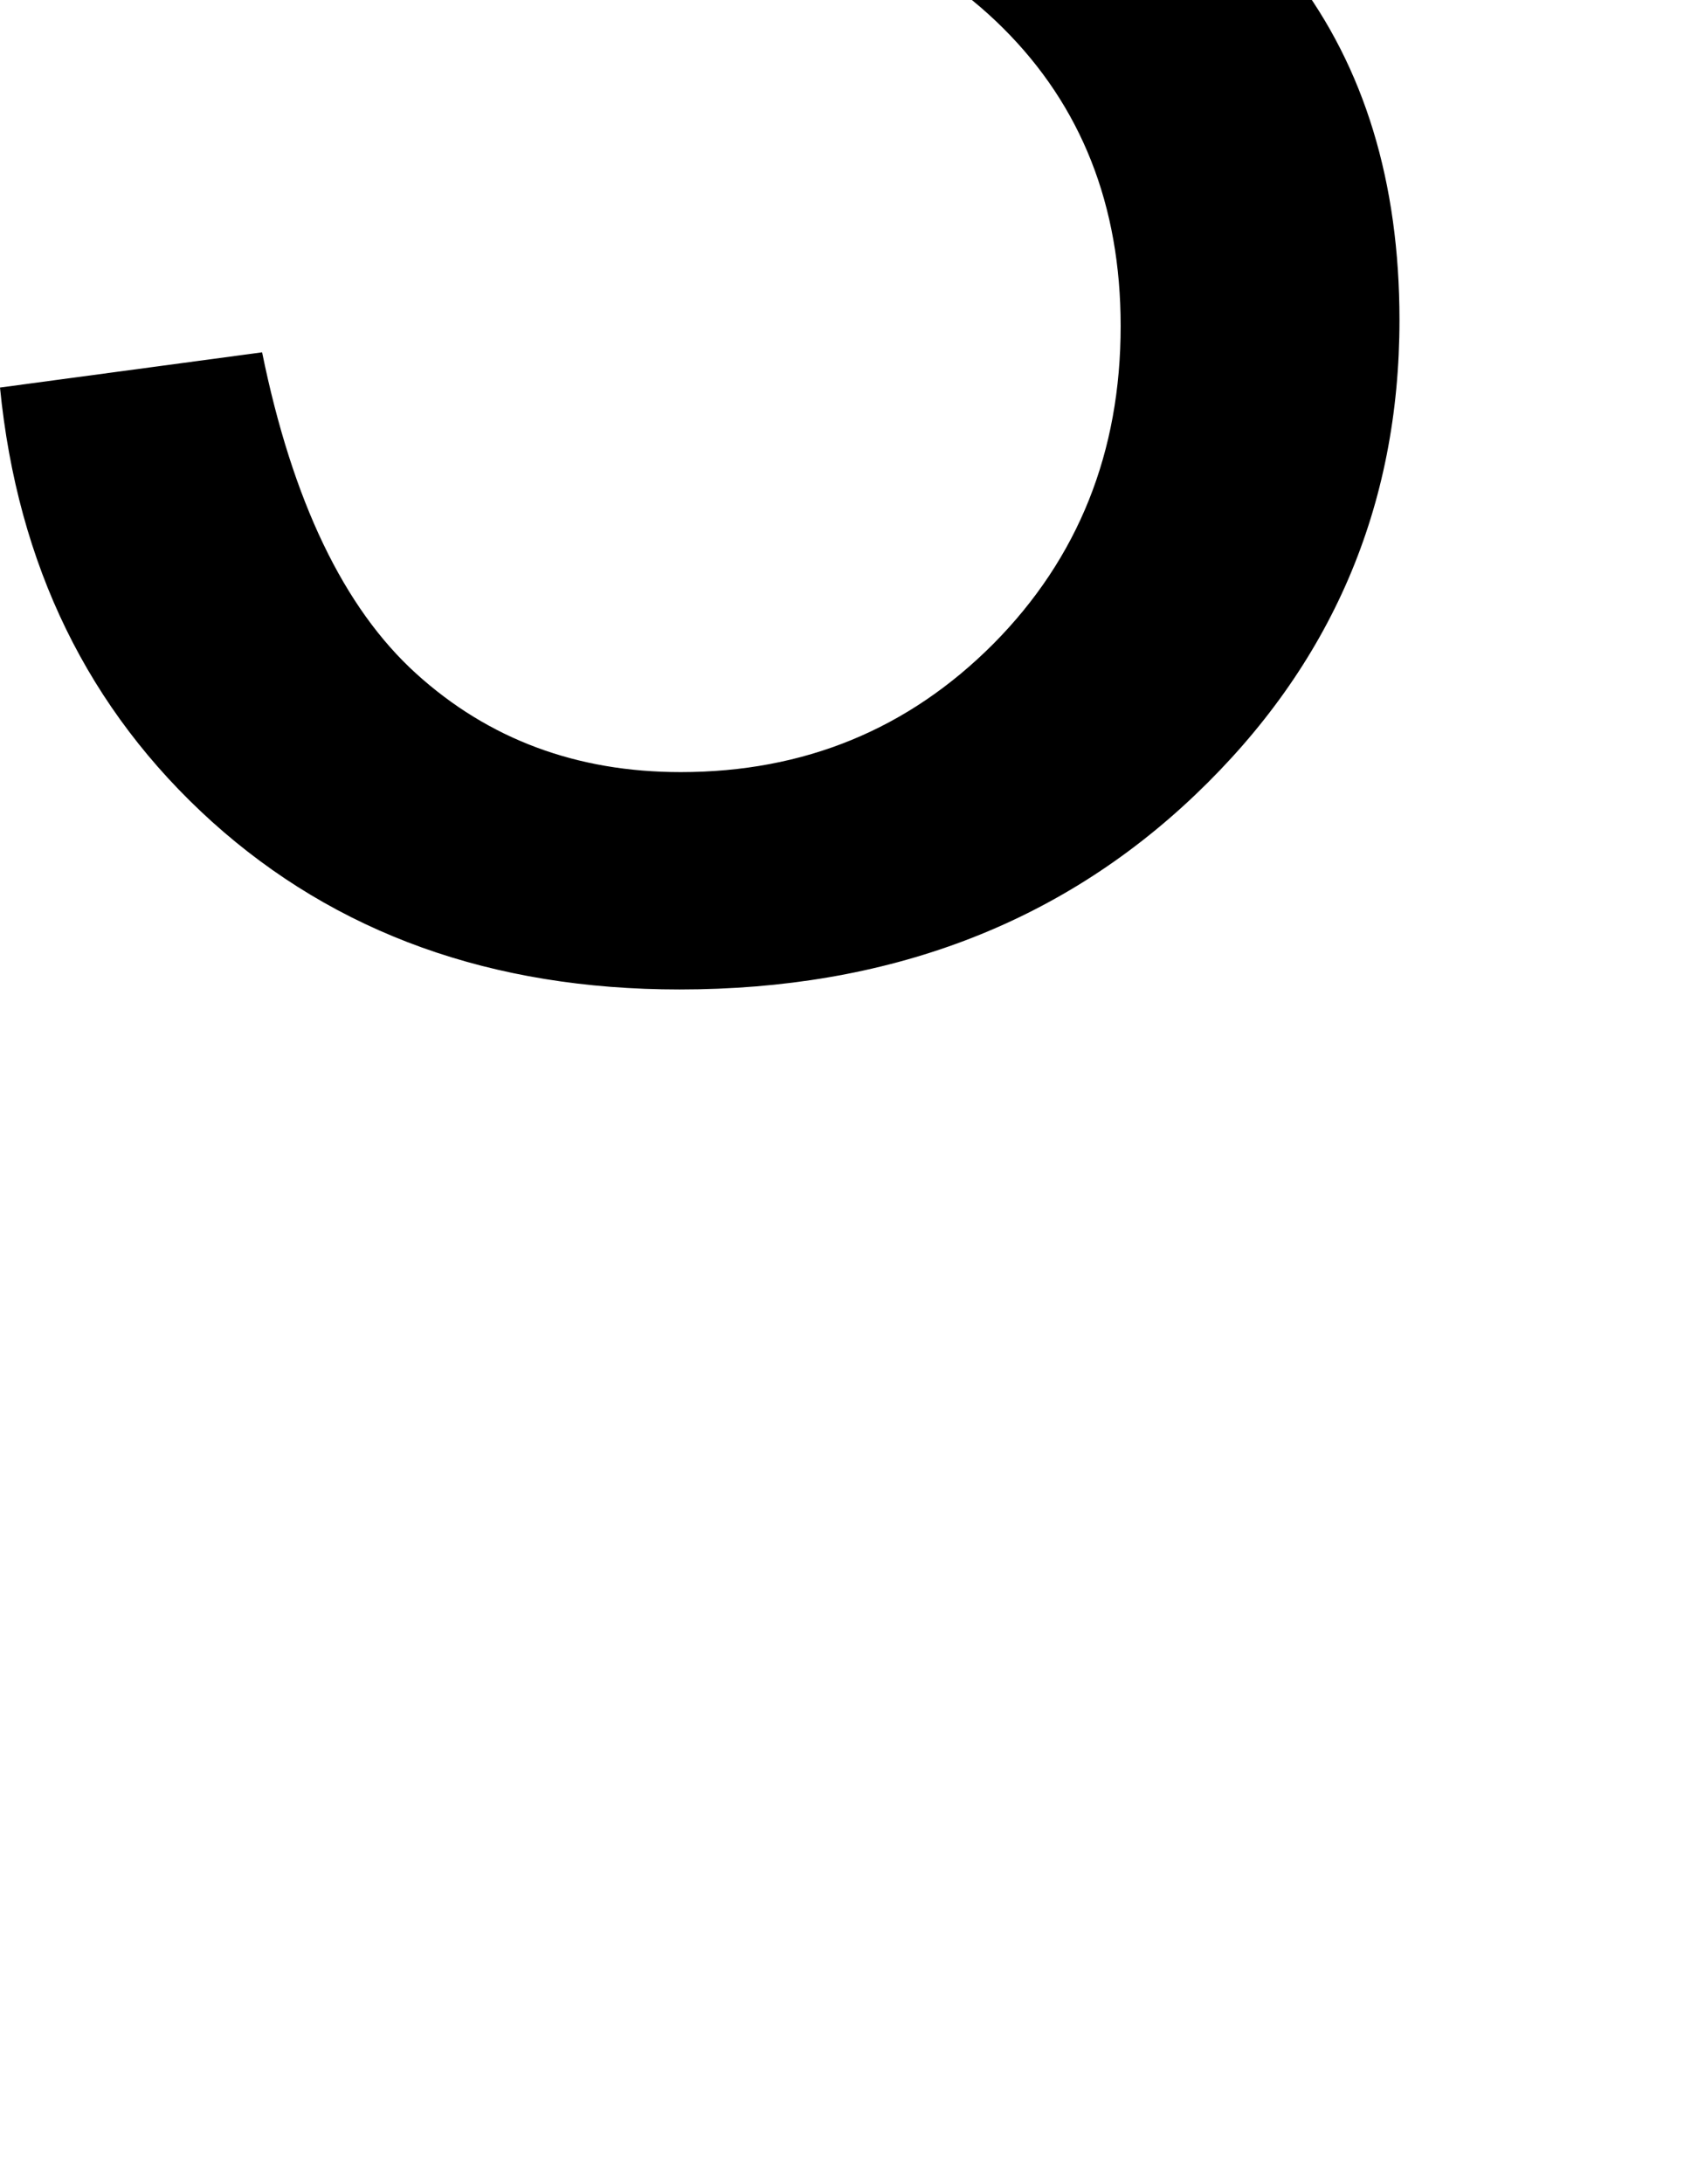 <svg xmlns="http://www.w3.org/2000/svg" viewBox="0 29.33 28.44 36.57" data-asc="0.9052734375"><g fill="#000000"><g fill="#000000" transform="translate(0, 0)"><path d="M0 35.82L4.39 35.23Q5.15 38.96 6.97 40.61Q8.79 42.26 11.40 42.26Q14.50 42.26 16.64 40.11Q18.77 37.96 18.77 34.79Q18.77 31.76 16.80 29.80Q14.82 27.83 11.77 27.83Q10.52 27.83 8.67 28.32L9.16 24.46Q9.59 24.51 9.86 24.51Q12.67 24.51 14.92 23.05Q17.16 21.58 17.16 18.53Q17.16 16.11 15.53 14.53Q13.89 12.94 11.30 12.94Q8.74 12.94 7.03 14.55Q5.32 16.16 4.83 19.38L0.44 18.60Q1.25 14.18 4.10 11.76Q6.96 9.33 11.21 9.33Q14.14 9.33 16.60 10.58Q19.07 11.84 20.37 14.01Q21.68 16.19 21.68 18.63Q21.68 20.95 20.43 22.85Q19.19 24.76 16.75 25.88Q19.92 26.61 21.68 28.92Q23.44 31.23 23.44 34.69Q23.44 39.38 20.02 42.64Q16.60 45.90 11.38 45.90Q6.67 45.90 3.55 43.09Q0.44 40.28 0 35.82Z"/></g></g></svg>
